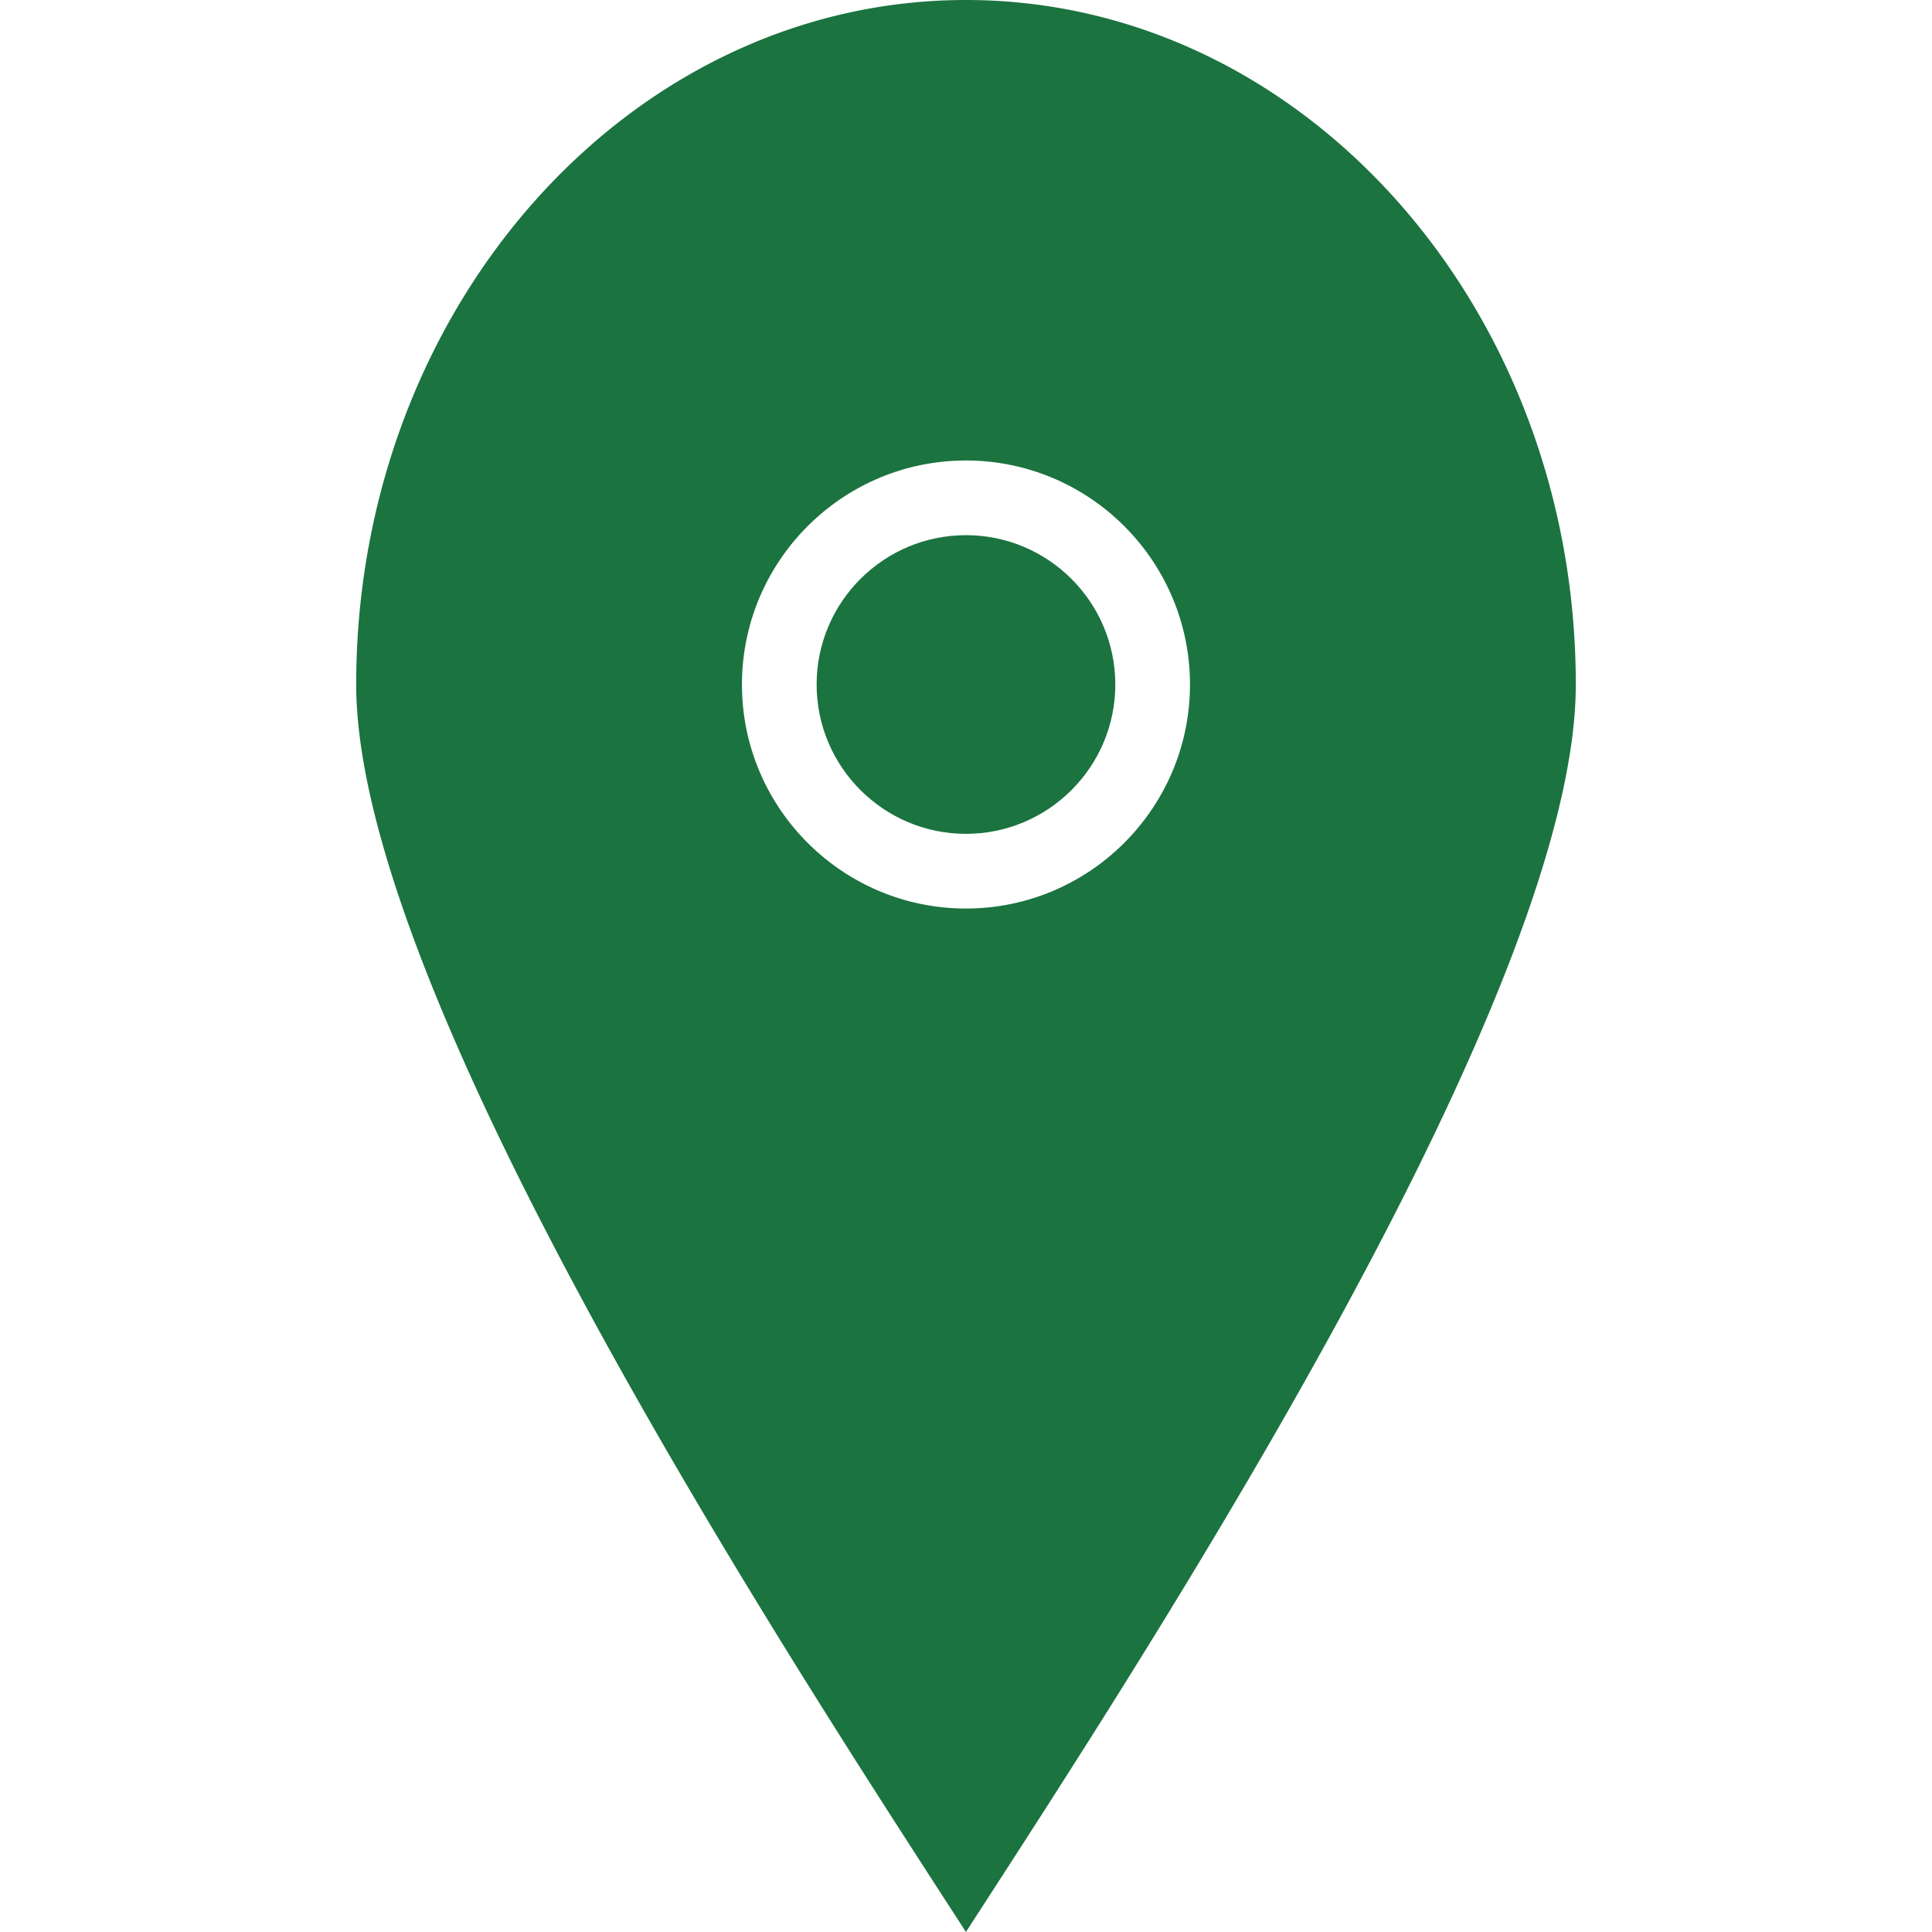 <svg xmlns="http://www.w3.org/2000/svg" width="512" height="512" viewBox="0 0 308.768 308.768"><g xmlns="http://www.w3.org/2000/svg" fill="#1b7340"><path d="M154.378 0c-53.732 0-97.451 49.077-97.451 109.397 0 48.785 66.381 151.362 94.724 195.164.949 1.468 1.862 2.864 2.721 4.207a3083.76 3083.76 0 012.697-4.171c28.361-43.815 94.772-146.415 94.772-195.194C251.847 49.072 208.121 0 154.378 0zm0 145.198c-19.744 0-35.801-16.063-35.801-35.801s16.057-35.801 35.801-35.801 35.801 16.057 35.801 35.801c0 19.738-16.063 35.801-35.801 35.801z" data-original="#010002"/><path d="M154.378 85.529c-13.163 0-23.867 10.705-23.867 23.867s10.705 23.867 23.867 23.867c13.163 0 23.867-10.705 23.867-23.867s-10.704-23.867-23.867-23.867z" data-original="#010002"/></g></svg>